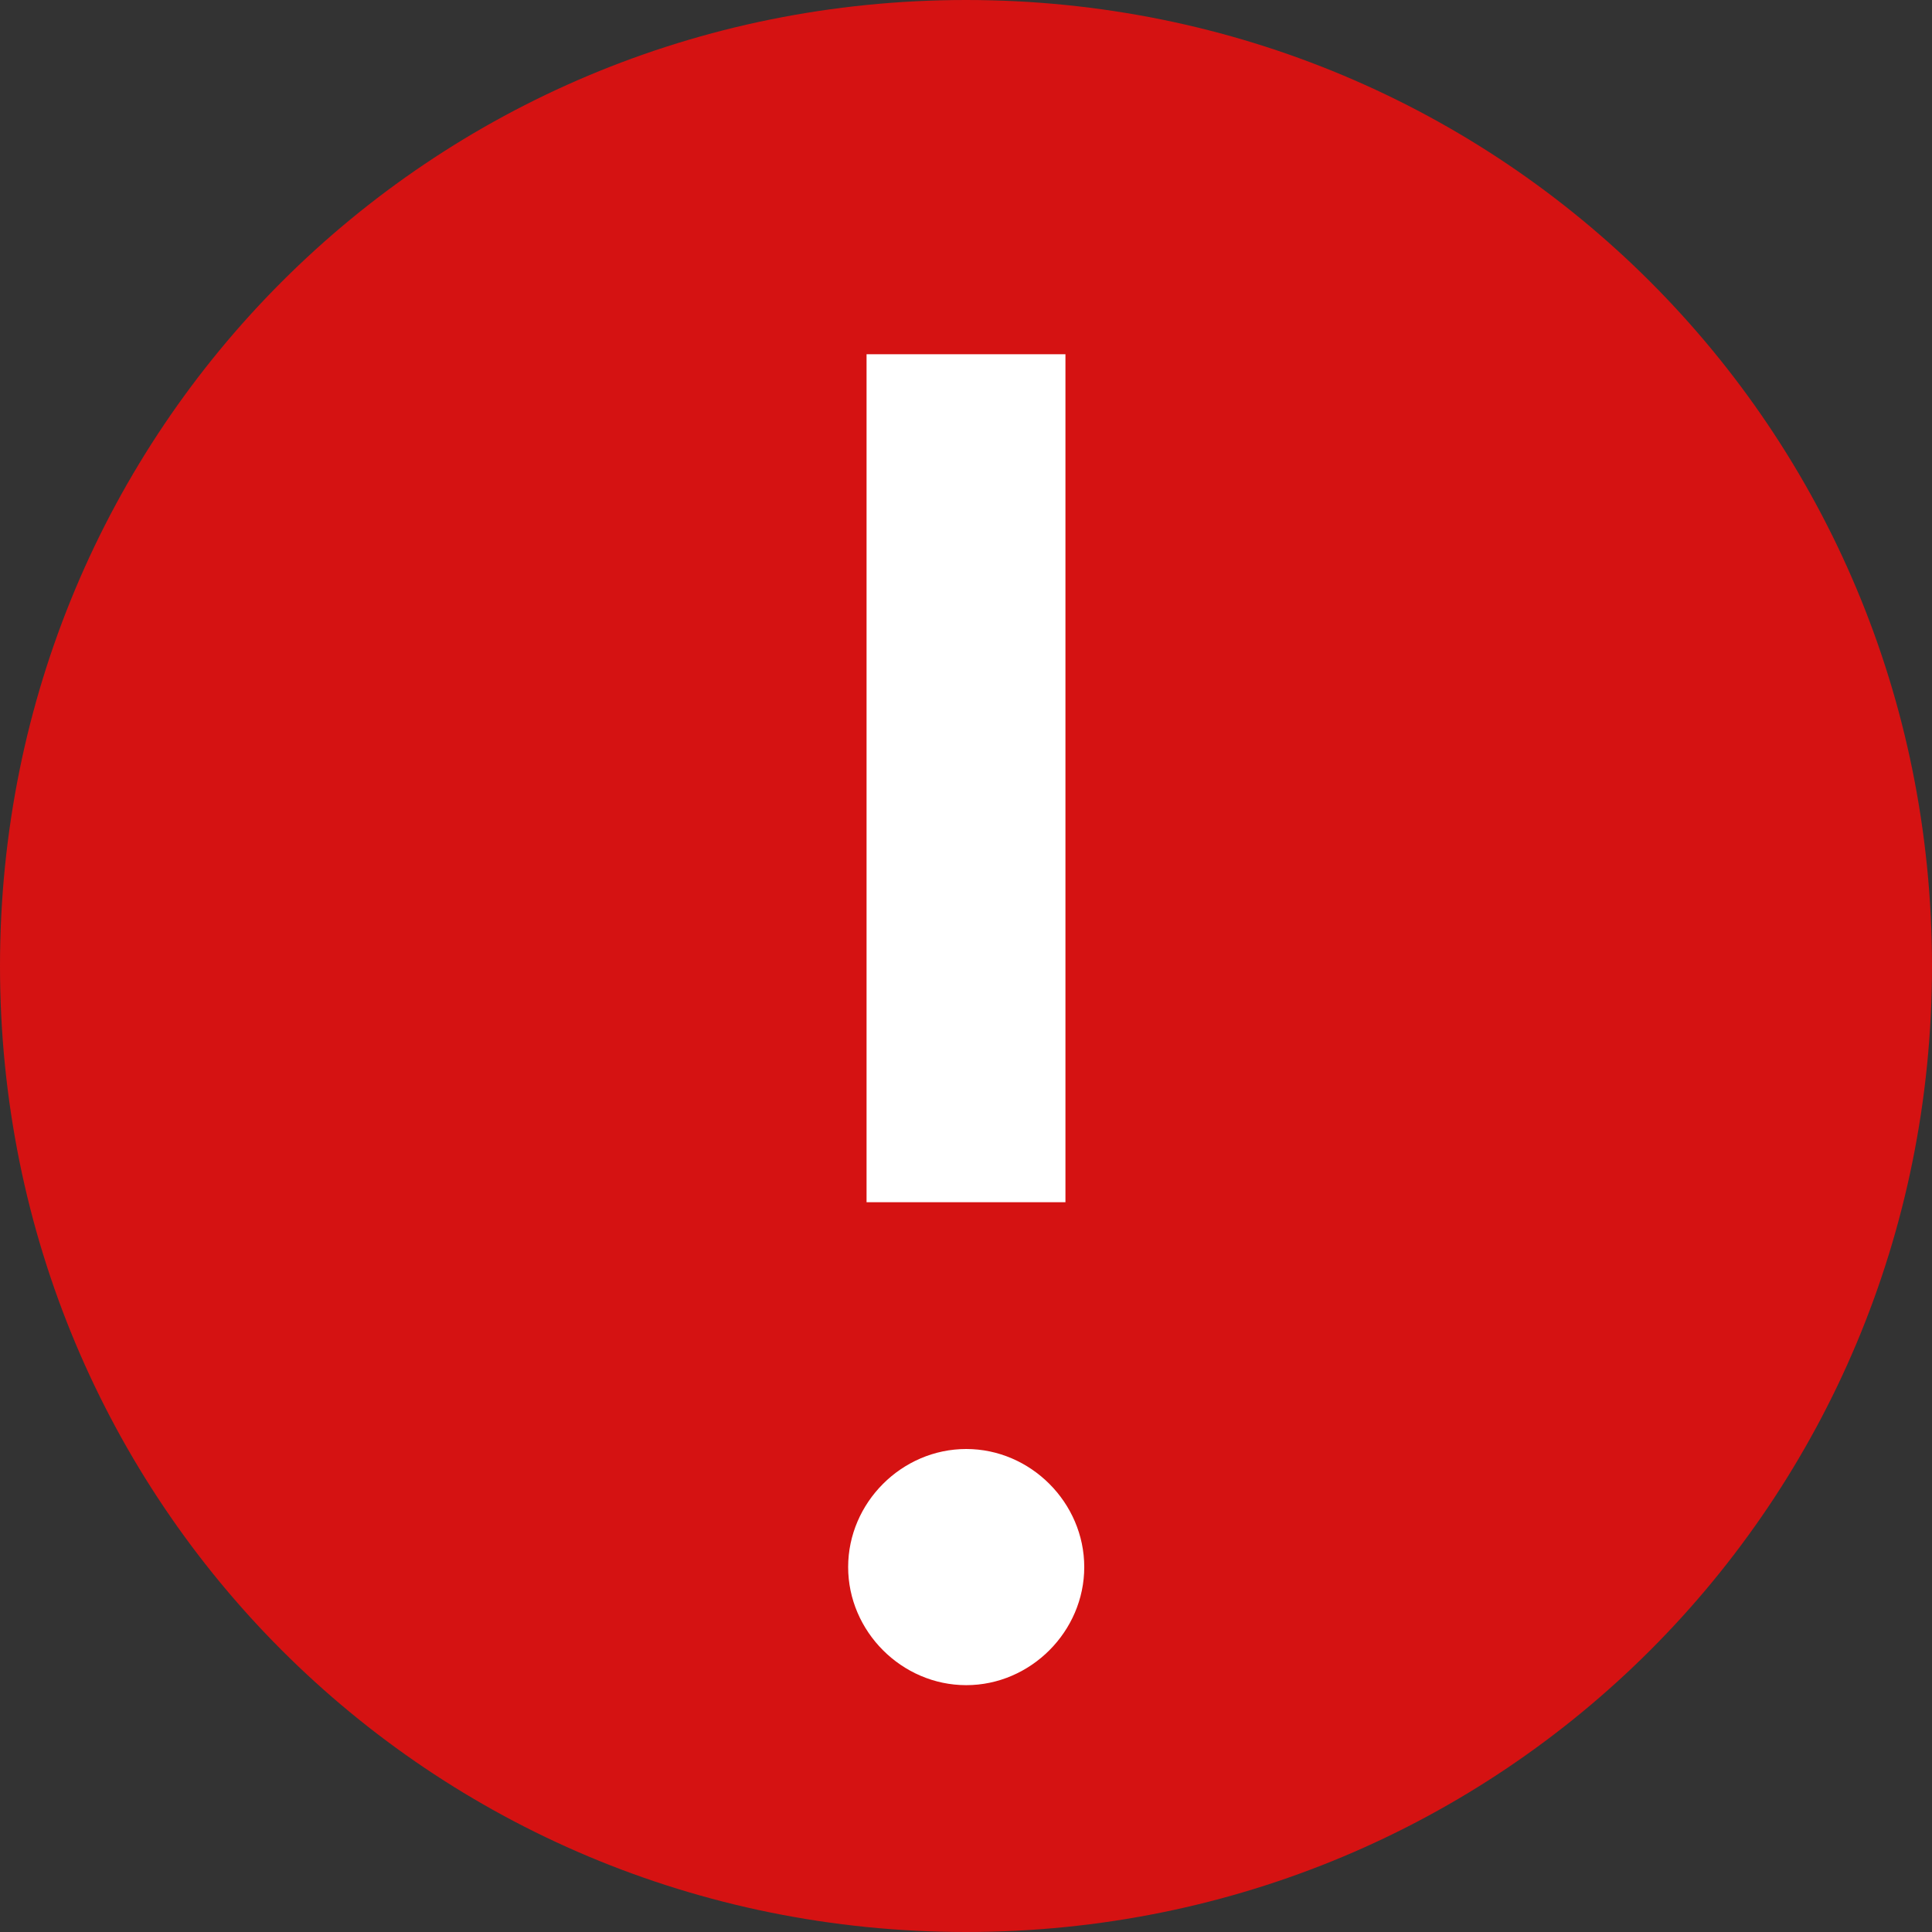 <svg width="34" height="34" viewBox="0 0 34 34" fill="none" xmlns="http://www.w3.org/2000/svg">
<rect x="0" y="0" width="34" height="34" fill="#333333" stroke="none"/>
<path d="M17 34C26.444 34 34 26.444 34 17C34 7.556 26.444 0 17 0C7.556 0 0 7.556 0 17C0 26.444 7.556 34 17 34Z" fill="#D51212"/>
<path d="M17.004 29.656C18.137 29.656 19.081 28.711 19.081 27.578C19.081 26.444 18.137 25.5 17.004 25.5C15.87 25.5 14.926 26.444 14.926 27.578C14.926 28.711 15.87 29.656 17.004 29.656Z" fill="white"/>
<path d="M17 21.157V6.234" stroke="white" stroke-width="3.5"/>
</svg>
